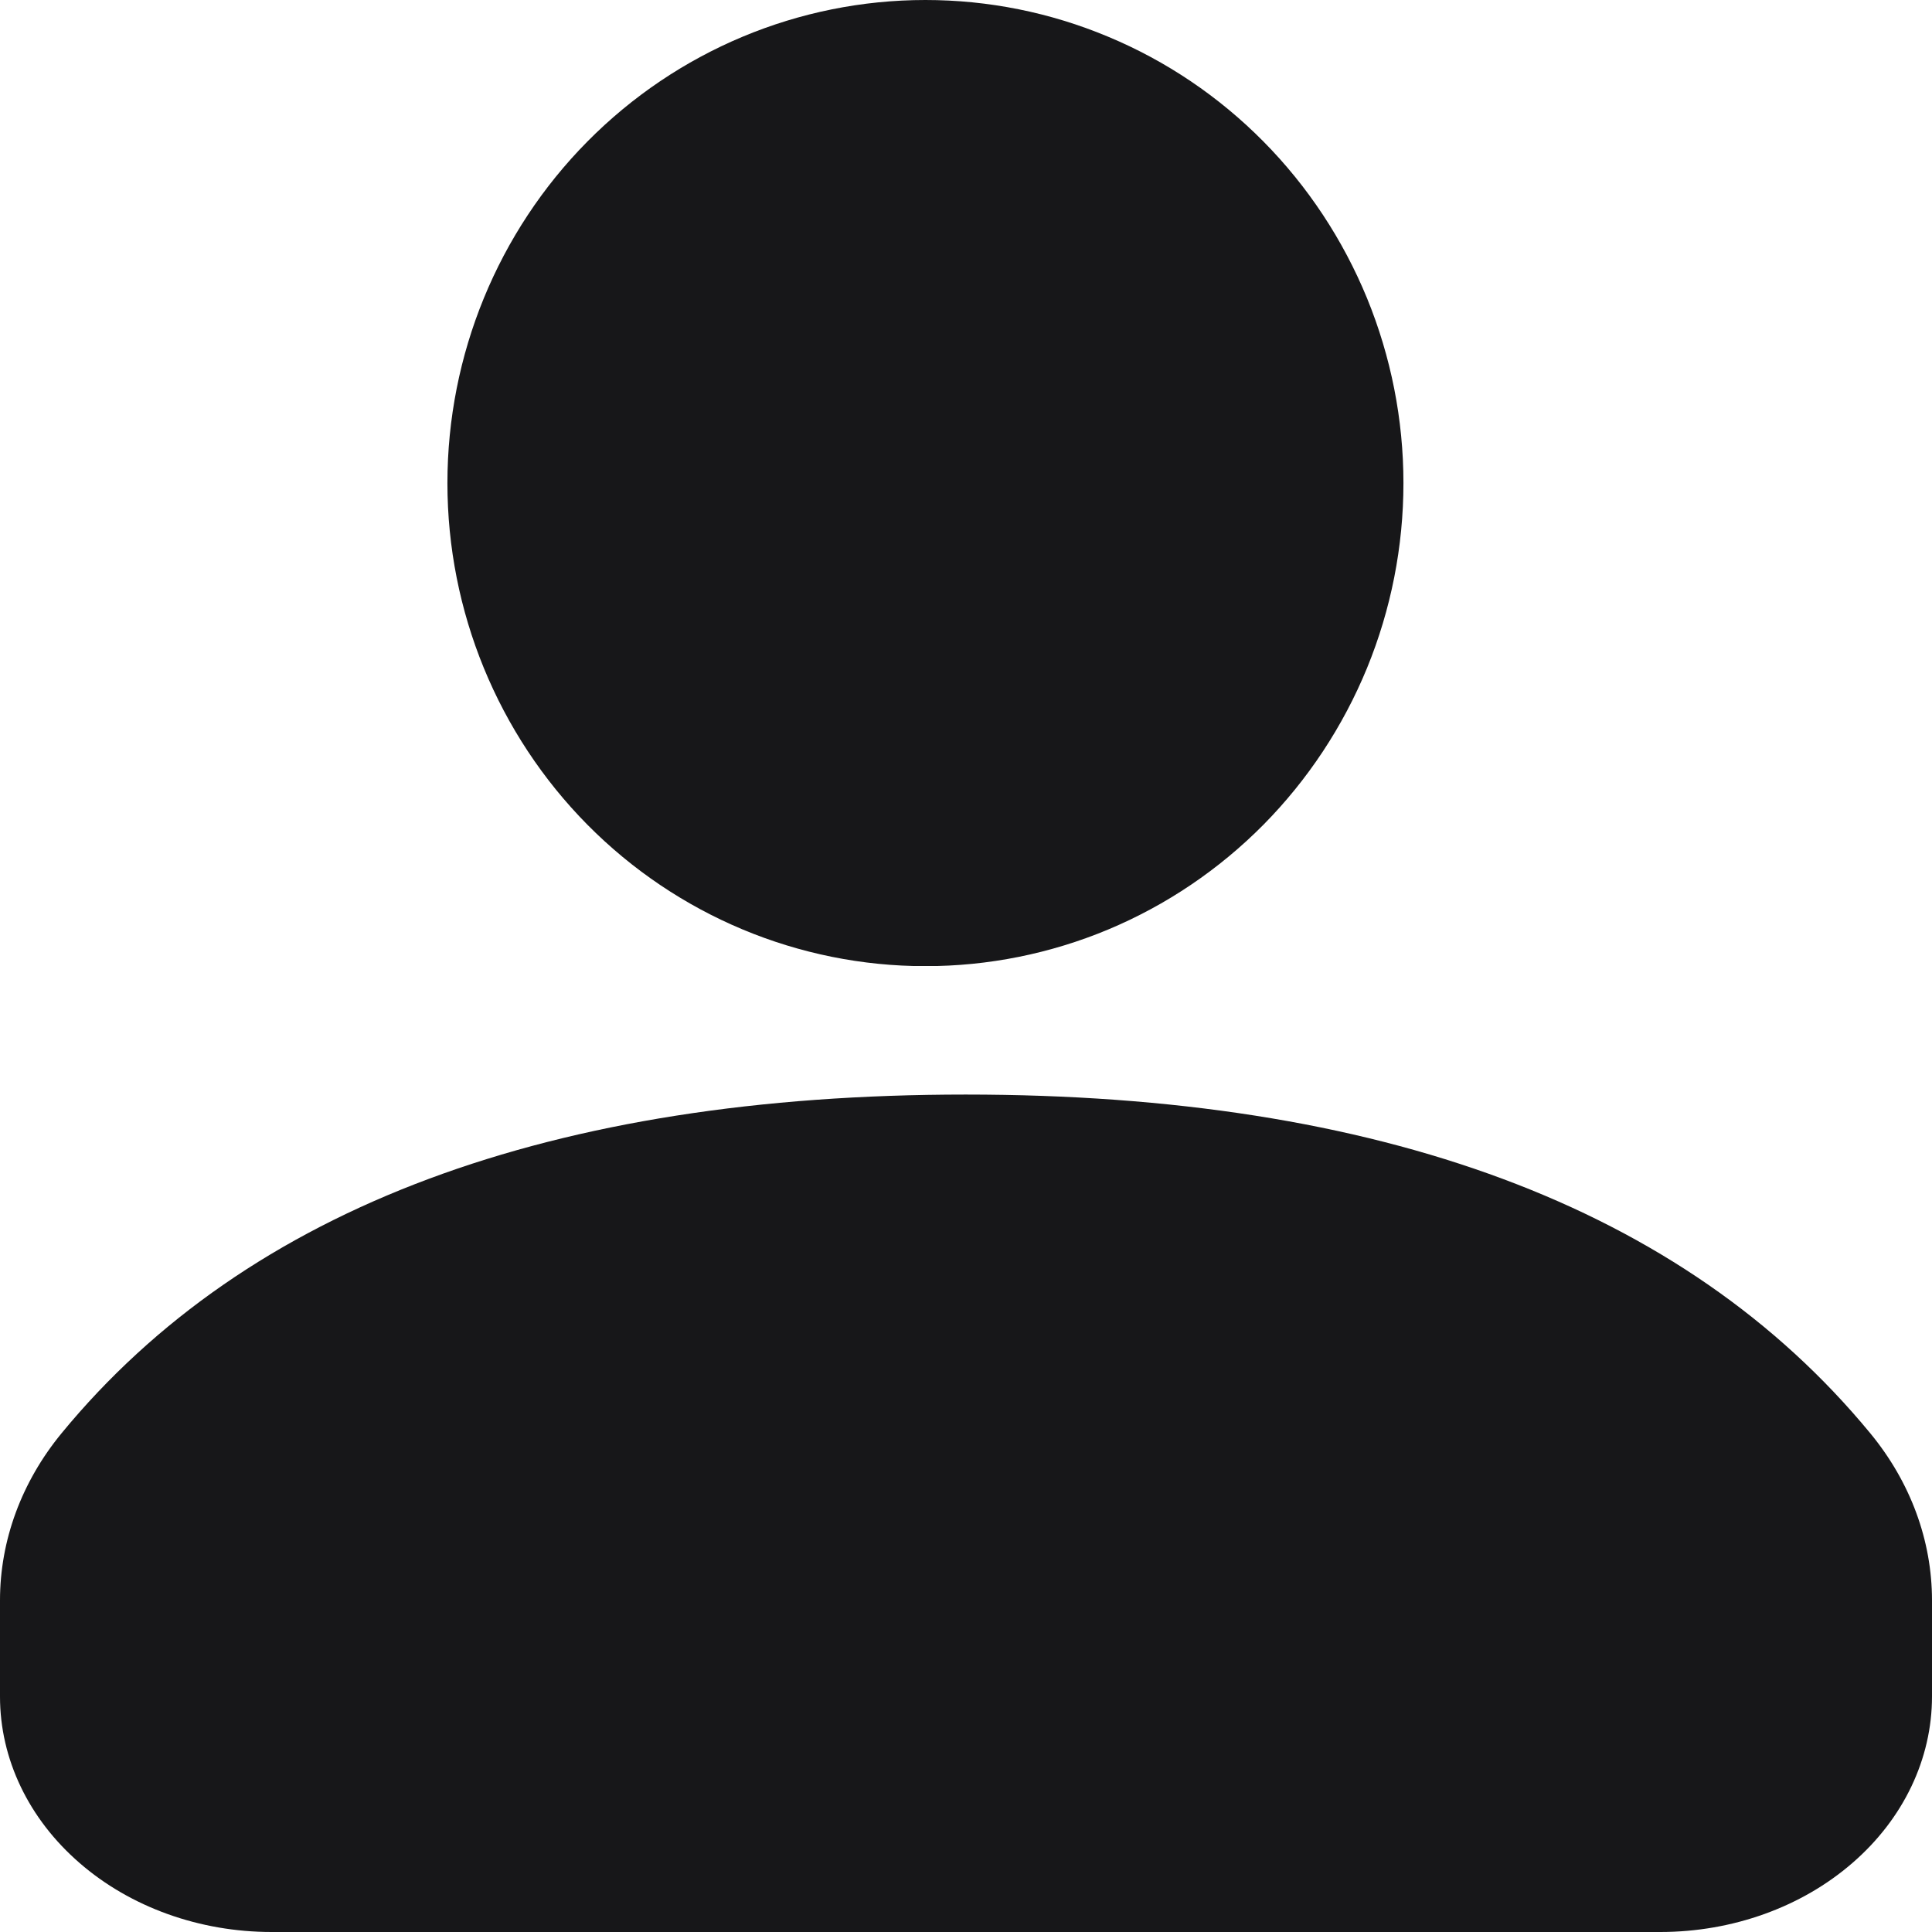 <svg width="24" height="24" viewBox="0 0 24 24" fill="none" xmlns="http://www.w3.org/2000/svg">
<g clip-path="url(#clip0_63_160)">
<g clip-path="url(#clip1_63_160)">
<path d="M20.628 24C21.522 23.999 22.38 23.691 23.012 23.142C23.645 22.594 24 21.85 24 21.074V19.881C24 19.136 23.732 18.409 23.232 17.803C20.913 14.989 17.127 13.597 11.996 13.597C6.863 13.597 3.078 14.991 0.765 17.804C0.267 18.41 -0 19.136 1.43678e-07 19.88V21.076C0 21.851 0.356 22.595 0.989 23.143C1.621 23.692 2.479 24 3.374 24H20.628ZM11.995 -2C12.98 -2 13.955 -1.832 14.865 -1.505C15.775 -1.178 16.602 -0.7 17.298 -0.096C17.995 0.508 18.547 1.225 18.924 2.013C19.301 2.802 19.495 3.648 19.495 4.501C19.495 5.355 19.301 6.2 18.924 6.989C18.547 7.778 17.995 8.495 17.298 9.098C16.602 9.702 15.775 10.181 14.865 10.508C13.955 10.834 12.98 11.003 11.995 11.003C10.005 11.003 8.098 10.318 6.691 9.098C5.285 7.879 4.494 6.226 4.494 4.501C4.494 2.777 5.285 1.123 6.691 -0.096C8.098 -1.315 10.005 -2 11.995 -2Z" fill="#171719"/>
</g>
<g clip-path="url(#clip2_63_160)">
<path d="M18.33 24C19.039 23.999 19.718 23.715 20.218 23.208C20.719 22.702 21 22.015 21 21.299V20.198C21 19.51 20.787 18.839 20.392 18.28C18.556 15.682 15.559 14.397 11.497 14.397C7.433 14.397 4.437 15.684 2.606 18.281C2.212 18.84 2 19.51 2 20.196V21.301C2 22.017 2.282 22.703 2.783 23.209C3.283 23.715 3.963 24 4.671 24H18.33ZM11.496 0C12.276 -1.17434e-08 13.048 0.155 13.768 0.457C14.489 0.758 15.143 1.2 15.695 1.758C16.246 2.315 16.683 2.977 16.982 3.705C17.28 4.433 17.434 5.213 17.434 6.001C17.434 6.789 17.28 7.57 16.982 8.298C16.683 9.026 16.246 9.687 15.695 10.245C15.143 10.802 14.489 11.244 13.768 11.546C13.048 11.847 12.276 12.002 11.496 12.002C9.921 12.002 8.411 11.37 7.297 10.245C6.184 9.119 5.558 7.593 5.558 6.001C5.558 4.41 6.184 2.883 7.297 1.758C8.411 0.632 9.921 0 11.496 0Z" fill="#171719"/>
</g>
</g>
<defs>
<clipPath id="clip0_63_160">
<rect width="24" height="24" fill="white"/>
</clipPath>
<clipPath id="clip1_63_160">
<rect width="24" height="12" fill="white" transform="translate(0 12)"/>
</clipPath>
<clipPath id="clip2_63_160">
<rect width="19" height="12" fill="white" transform="translate(2)"/>
</clipPath>
</defs>
</svg>
